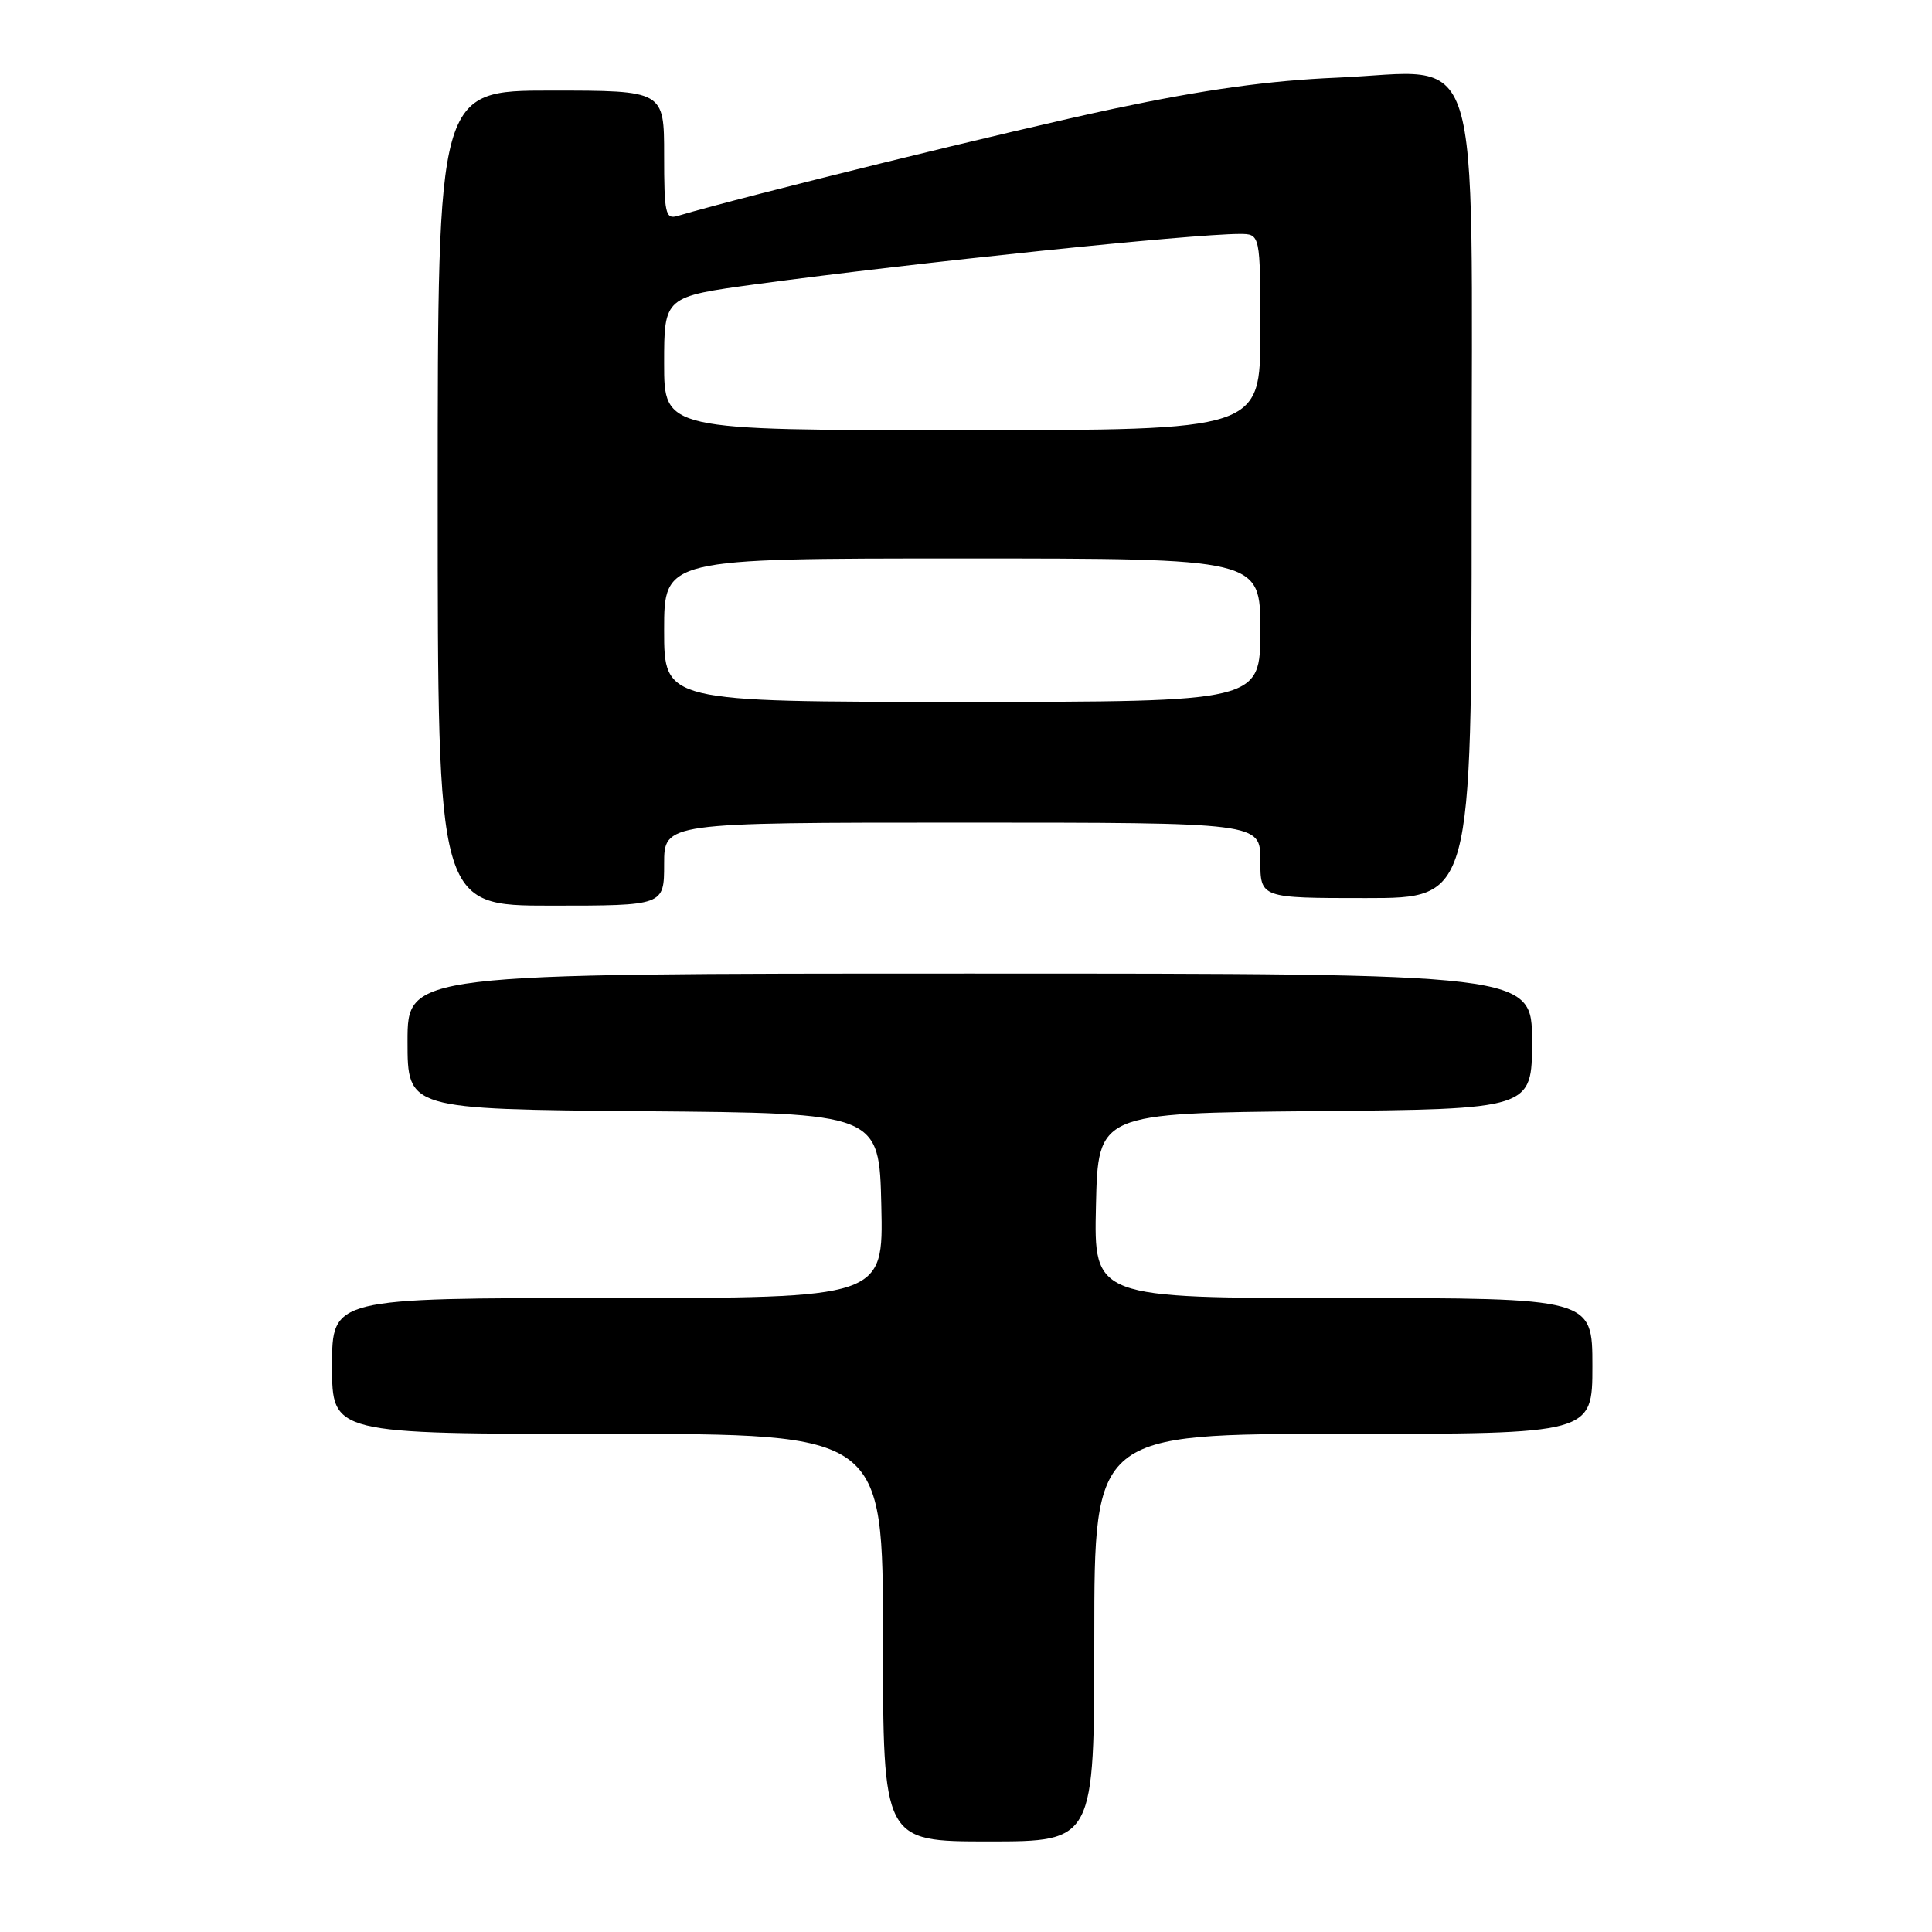 <?xml version="1.0" encoding="UTF-8" standalone="no"?>
<!DOCTYPE svg PUBLIC "-//W3C//DTD SVG 1.1//EN" "http://www.w3.org/Graphics/SVG/1.1/DTD/svg11.dtd" >
<svg xmlns="http://www.w3.org/2000/svg" xmlns:xlink="http://www.w3.org/1999/xlink" version="1.1" viewBox="0 0 256 256">
 <g >
 <path fill="currentColor"
d=" M 145.00 217.00 C 145.00 190.00 145.00 190.00 178.00 190.00 C 211.00 190.00 211.00 190.00 211.00 181.00 C 211.00 172.00 211.00 172.00 177.97 172.00 C 144.94 172.00 144.94 172.00 145.22 159.75 C 145.50 147.50 145.50 147.50 174.25 147.23 C 203.00 146.97 203.00 146.97 203.00 137.98 C 203.00 129.00 203.00 129.00 128.50 129.00 C 54.00 129.00 54.00 129.00 54.00 137.99 C 54.00 146.97 54.00 146.97 85.25 147.24 C 116.50 147.50 116.50 147.50 116.78 159.75 C 117.06 172.00 117.06 172.00 80.53 172.00 C 44.00 172.00 44.00 172.00 44.00 181.00 C 44.00 190.00 44.00 190.00 80.50 190.00 C 117.00 190.00 117.00 190.00 117.00 217.00 C 117.00 244.00 117.00 244.00 131.00 244.00 C 145.00 244.00 145.00 244.00 145.00 217.00 Z  M 88.00 114.50 C 88.00 109.00 88.00 109.00 127.50 109.00 C 167.00 109.00 167.00 109.00 167.00 114.00 C 167.00 119.00 167.00 119.00 181.00 119.00 C 195.00 119.00 195.00 119.00 195.00 66.95 C 195.00 3.85 196.76 9.44 177.17 10.29 C 168.17 10.67 159.61 11.86 147.65 14.39 C 134.25 17.23 98.99 25.89 89.75 28.62 C 88.18 29.08 88.00 28.26 88.00 20.57 C 88.00 12.00 88.00 12.00 73.00 12.00 C 58.00 12.00 58.00 12.00 58.00 66.00 C 58.00 120.00 58.00 120.00 73.00 120.00 C 88.00 120.00 88.00 120.00 88.00 114.50 Z  M 88.00 83.50 C 88.00 74.00 88.00 74.00 127.50 74.00 C 167.00 74.00 167.00 74.00 167.00 83.50 C 167.00 93.00 167.00 93.00 127.50 93.00 C 88.00 93.00 88.00 93.00 88.00 83.50 Z  M 88.00 48.15 C 88.00 39.31 88.00 39.31 100.25 37.65 C 121.44 34.79 157.84 31.01 164.25 31.00 C 167.00 31.00 167.00 31.00 167.00 44.00 C 167.00 57.00 167.00 57.00 127.50 57.00 C 88.00 57.00 88.00 57.00 88.00 48.15 Z "/>
</g>
</svg>